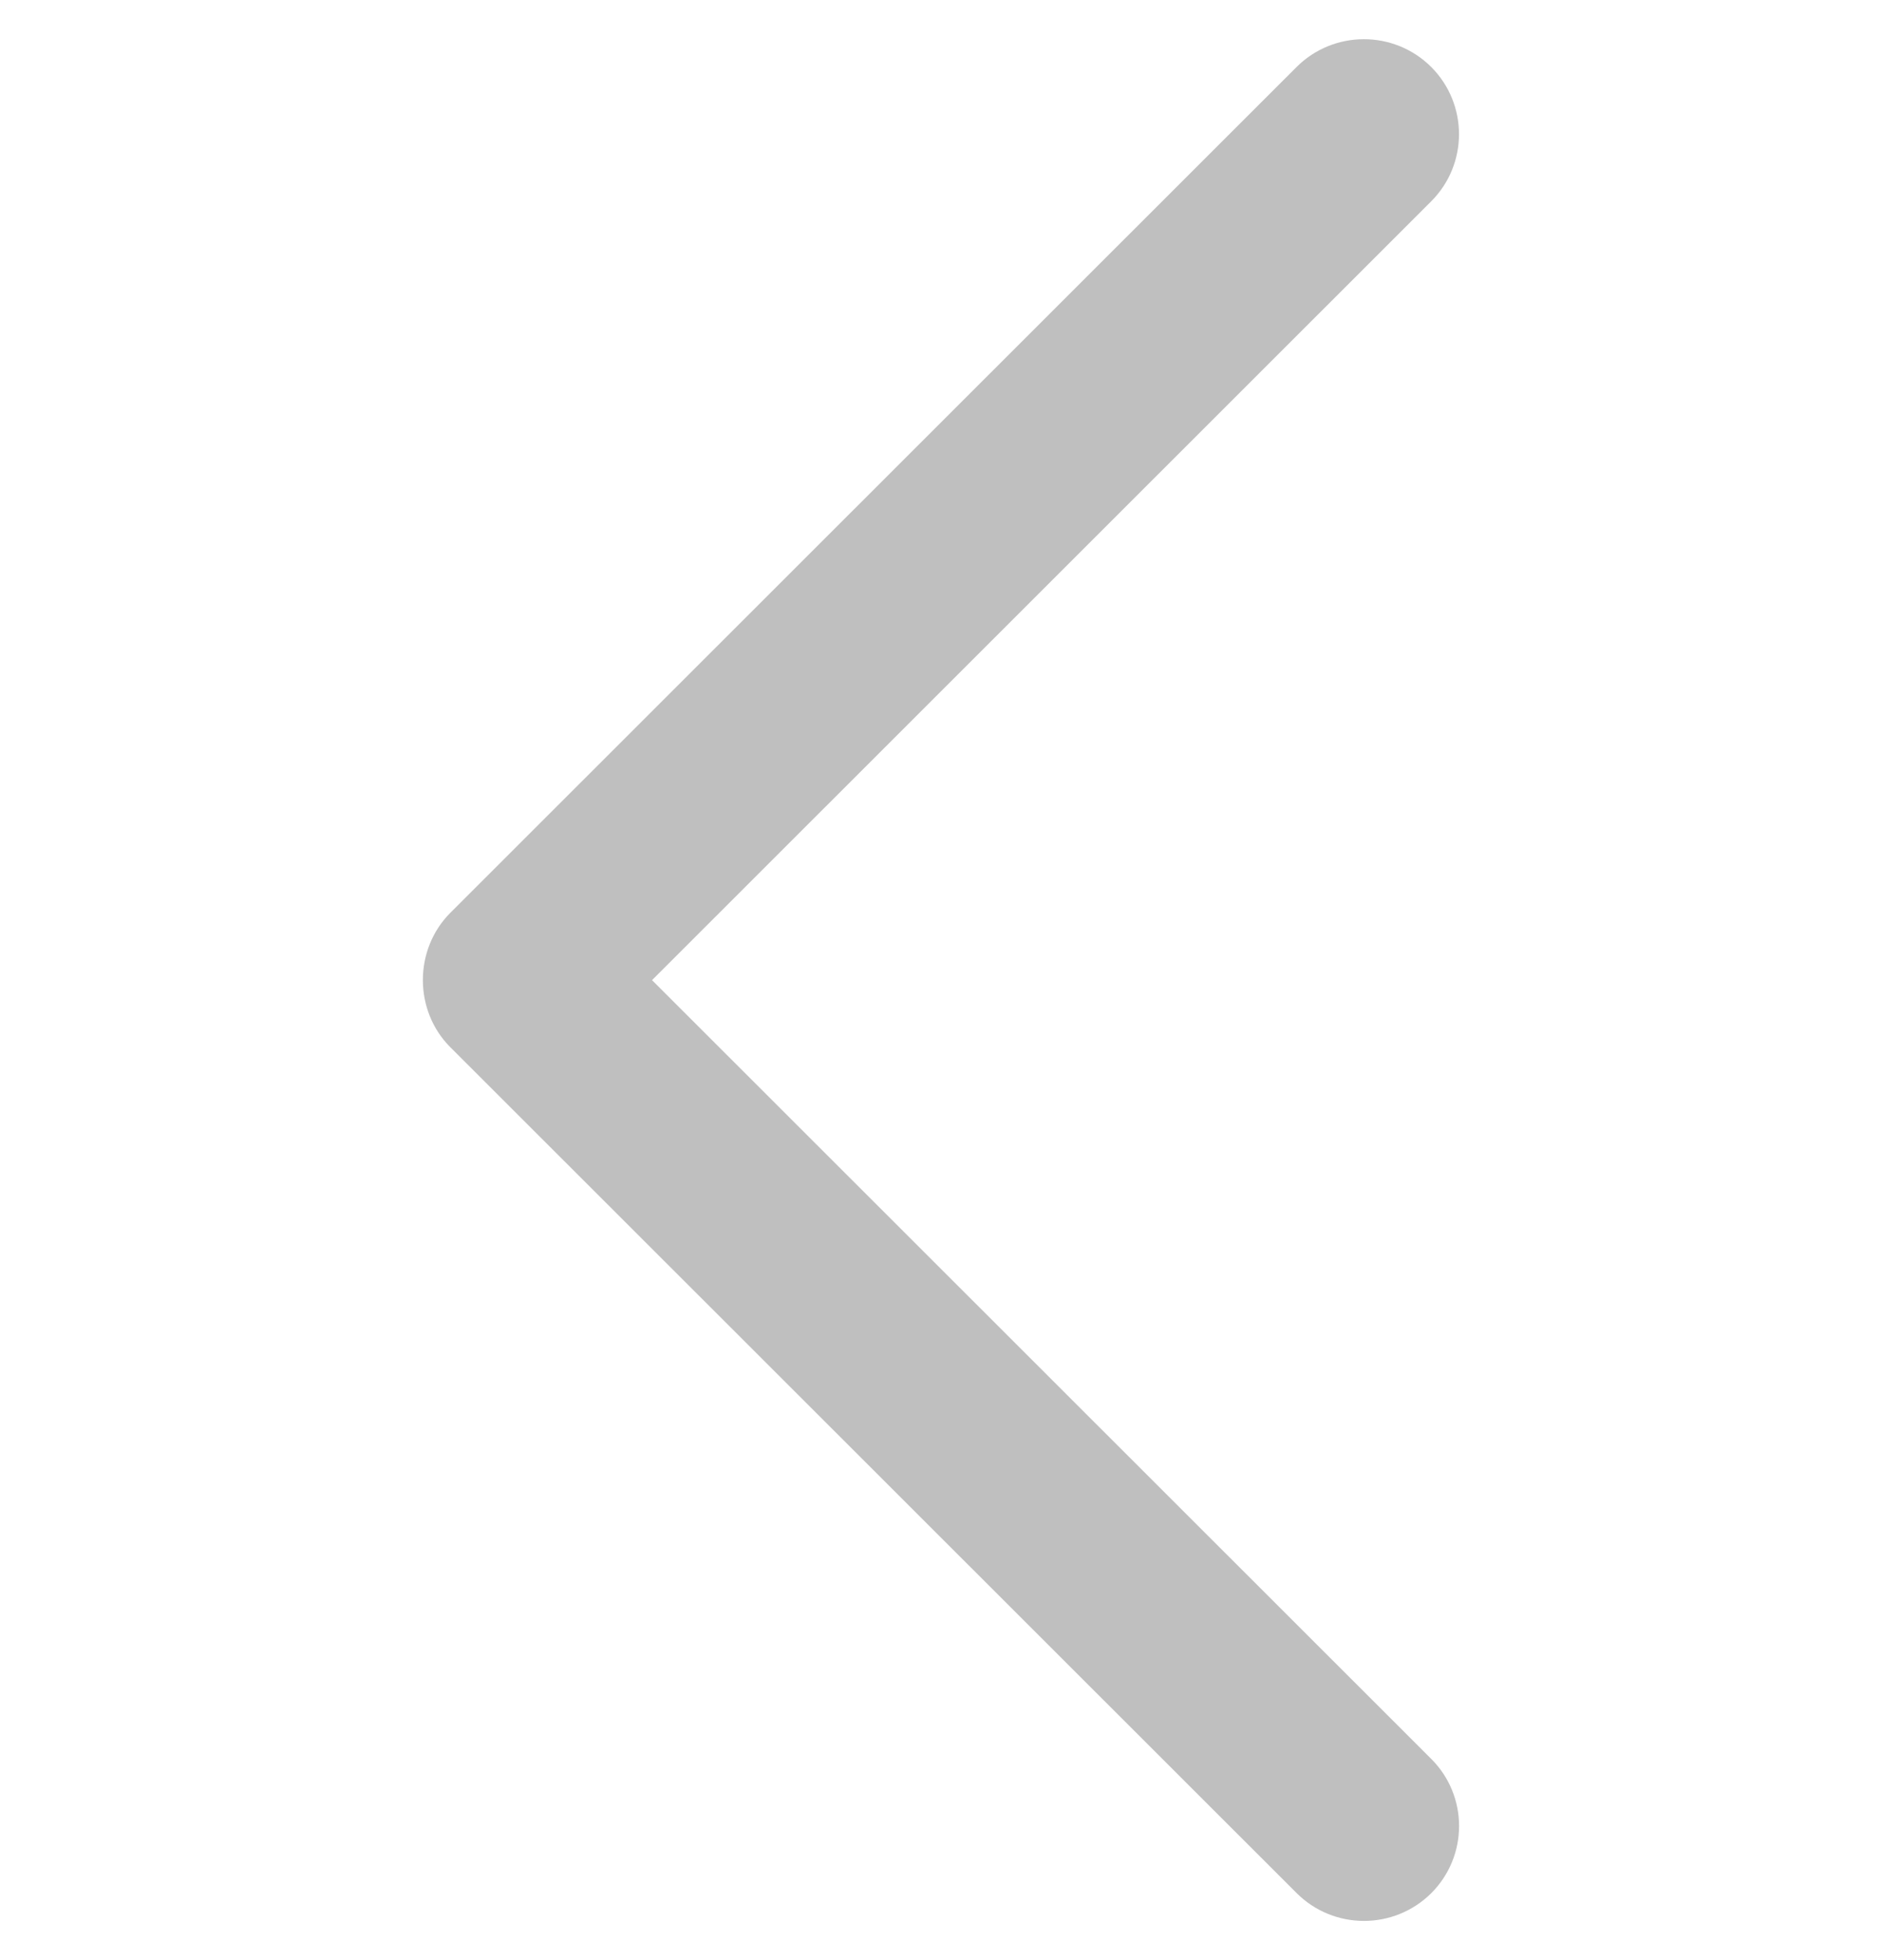 <svg width="24" height="25" viewBox="0 0 24 25" fill="none" xmlns="http://www.w3.org/2000/svg">
<g clip-path="url(#clip0_2:207)">
<path d="M5.743 13.357L16.536 24.146C17.01 24.618 17.777 24.618 18.252 24.146C18.725 23.673 18.725 22.906 18.252 22.434L8.315 12.501L18.251 2.568C18.724 2.095 18.724 1.328 18.251 0.854C17.777 0.382 17.009 0.382 16.535 0.854L5.742 11.643C5.276 12.111 5.276 12.89 5.743 13.357Z" fill="#BFBFBF"/>
</g>
<defs>
<clipPath id="clip0_2:207">
<rect width="24" height="24" fill="white" transform="translate(24 24.5) rotate(180)"/>
</clipPath>
</defs>
</svg>
